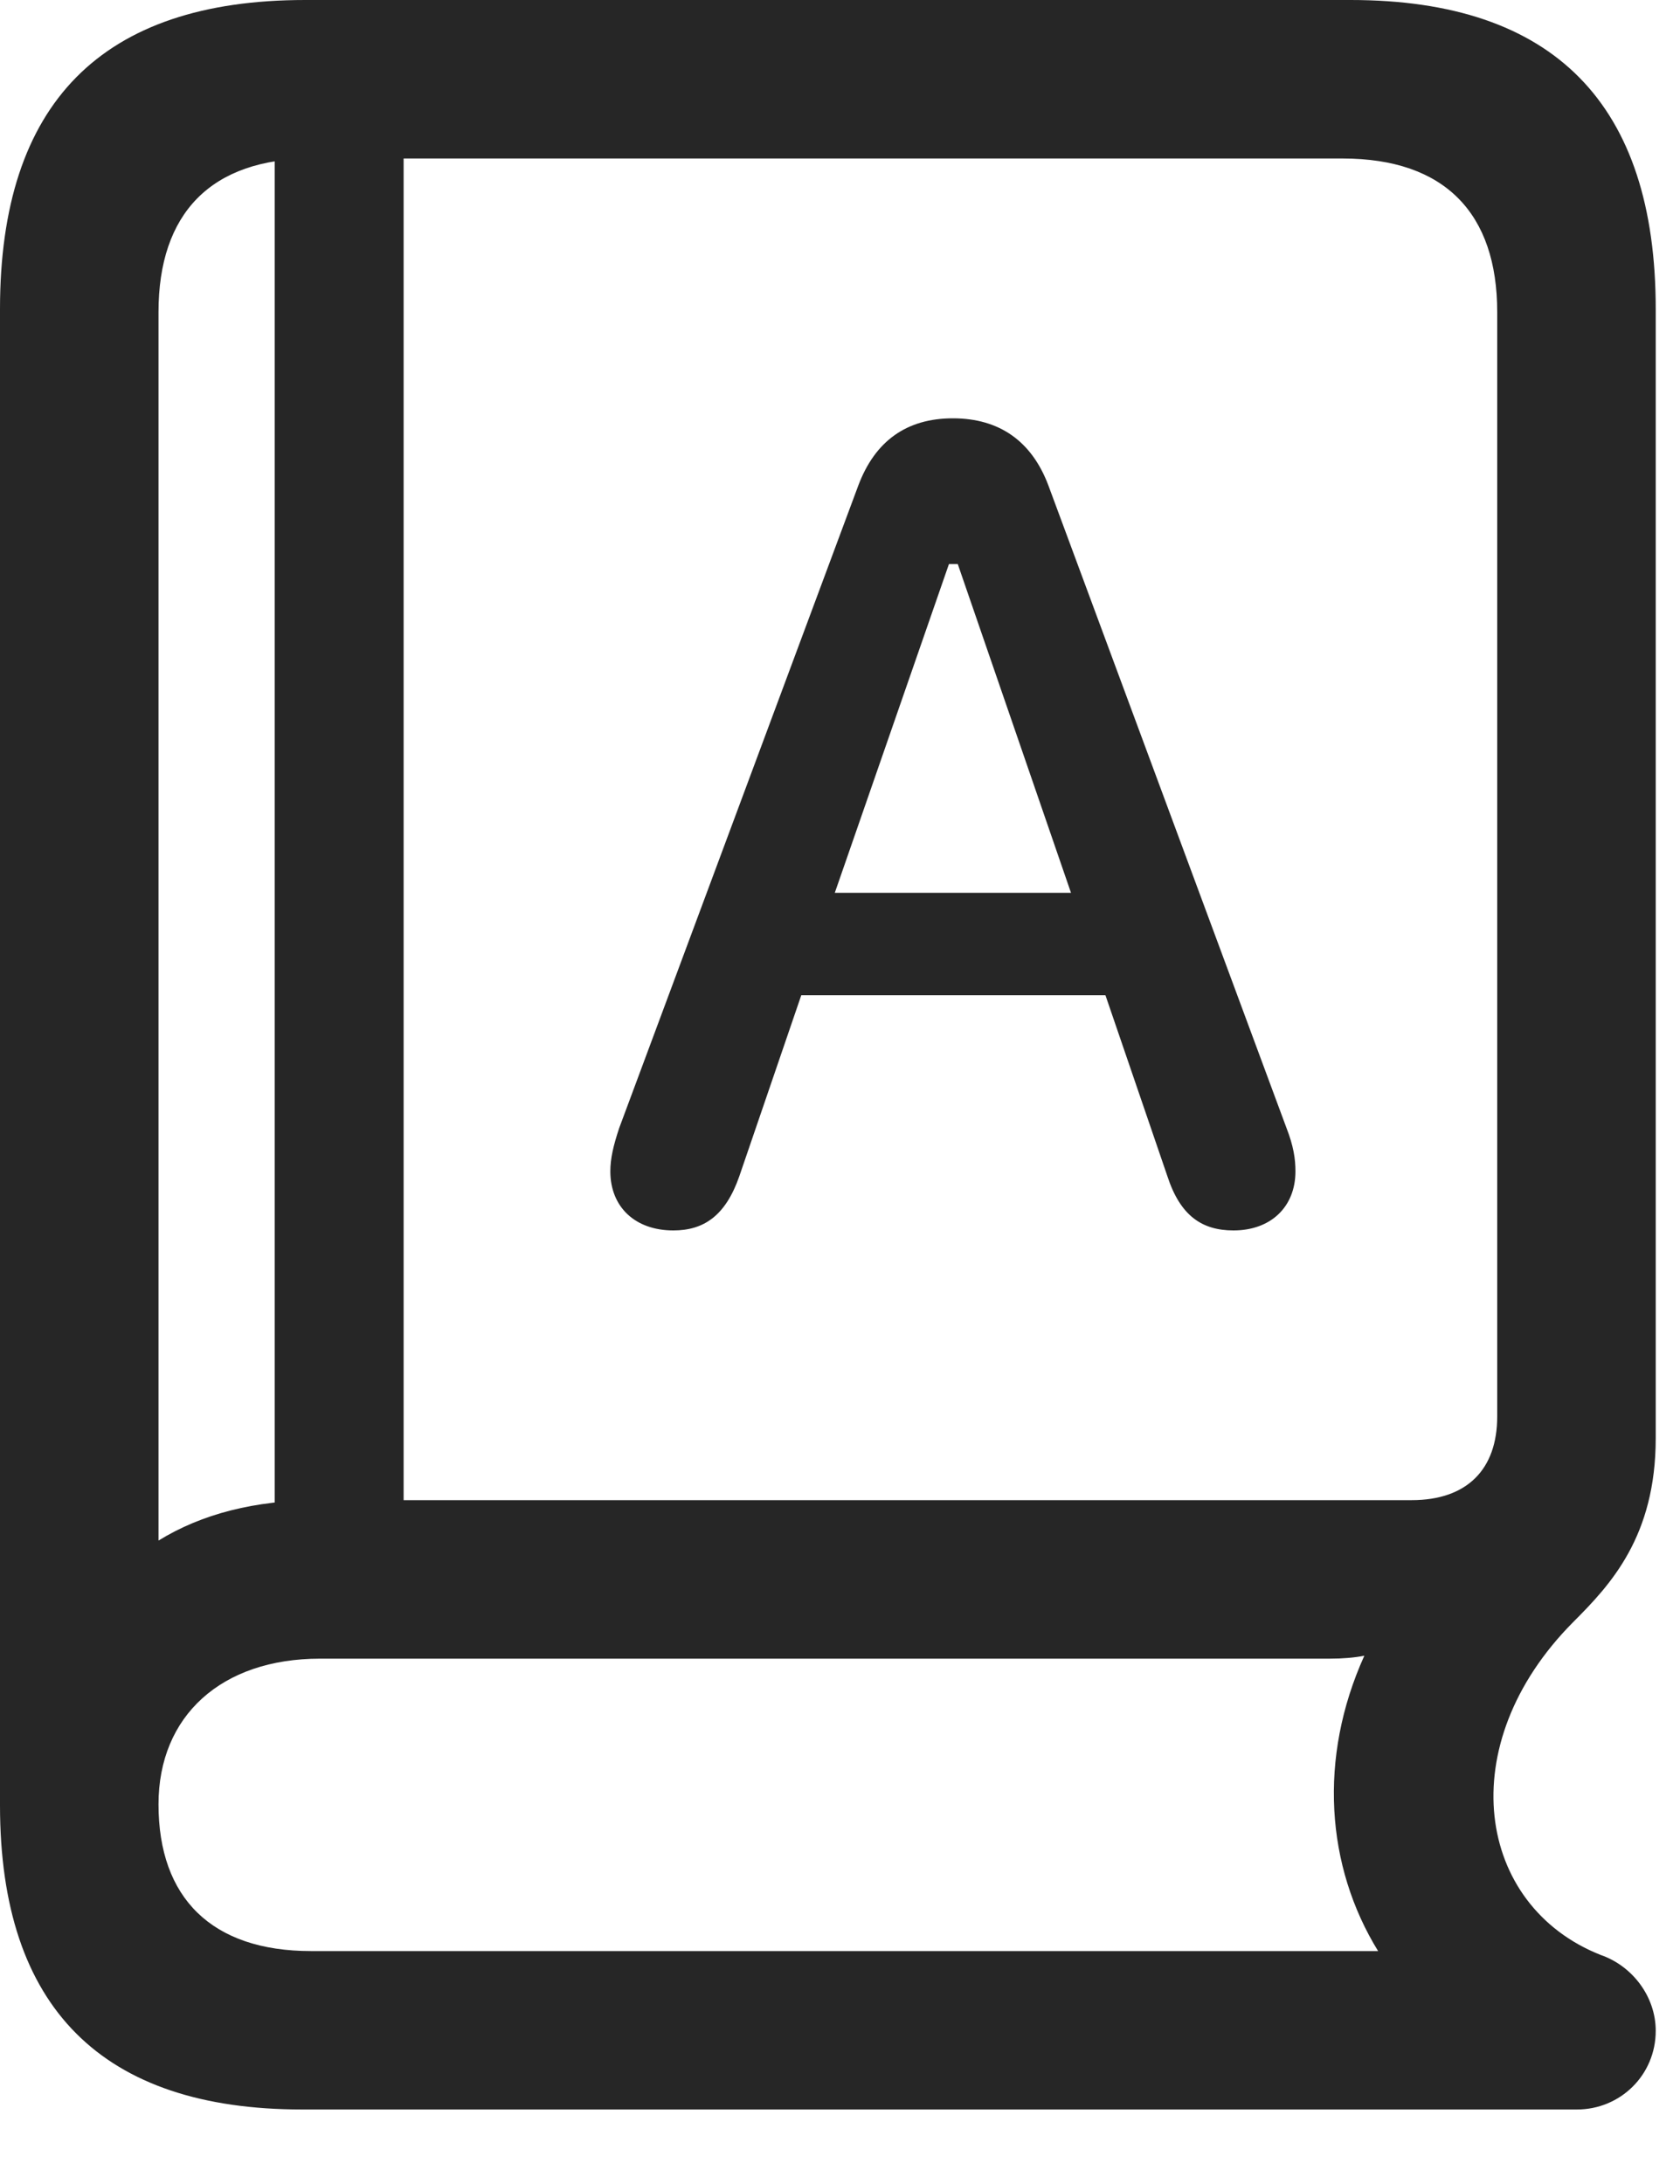 <svg width="20" height="26" viewBox="0 0 20 26" fill="none" xmlns="http://www.w3.org/2000/svg">
<path d="M3.598 25.113H18.773C19.289 25.113 19.711 24.703 19.711 24.176C19.711 23.766 19.43 23.402 19.055 23.273C17.578 22.688 17.273 20.777 18.727 19.312C19.172 18.867 19.711 18.293 19.711 17.121V3.68C19.711 1.242 18.504 0 16.078 0H3.633C1.207 0 0 1.23 0 3.68V21.492C0 23.906 1.219 25.113 3.598 25.113ZM1.887 18.34V3.715C1.887 2.543 2.508 1.887 3.715 1.887H15.984C17.203 1.887 17.824 2.543 17.824 3.715V16.863C17.824 17.496 17.461 17.859 16.805 17.859H3.797C3.035 17.859 2.402 18.023 1.887 18.34ZM3.703 23.227C2.52 23.227 1.887 22.594 1.887 21.48C1.887 20.426 2.637 19.746 3.809 19.746H15.832C15.984 19.746 16.125 19.734 16.242 19.711C15.691 20.93 15.785 22.219 16.406 23.227H3.703ZM3.27 18.867H4.805V1.43H3.27V18.867ZM8.016 14.648C8.379 14.648 8.637 14.473 8.801 14.004L9.539 11.848H13.16L13.898 14.004C14.051 14.473 14.309 14.648 14.684 14.648C15.129 14.648 15.422 14.367 15.422 13.945C15.422 13.793 15.398 13.641 15.316 13.43L12.48 5.777C12.281 5.25 11.895 4.98 11.344 4.98C10.793 4.98 10.418 5.25 10.219 5.777L7.371 13.43C7.301 13.641 7.266 13.793 7.266 13.945C7.266 14.367 7.559 14.648 8.016 14.648ZM9.938 10.629L11.297 6.715H11.402L12.75 10.629H9.938Z" fill="black" fill-opacity="0.85"/>
</svg>
